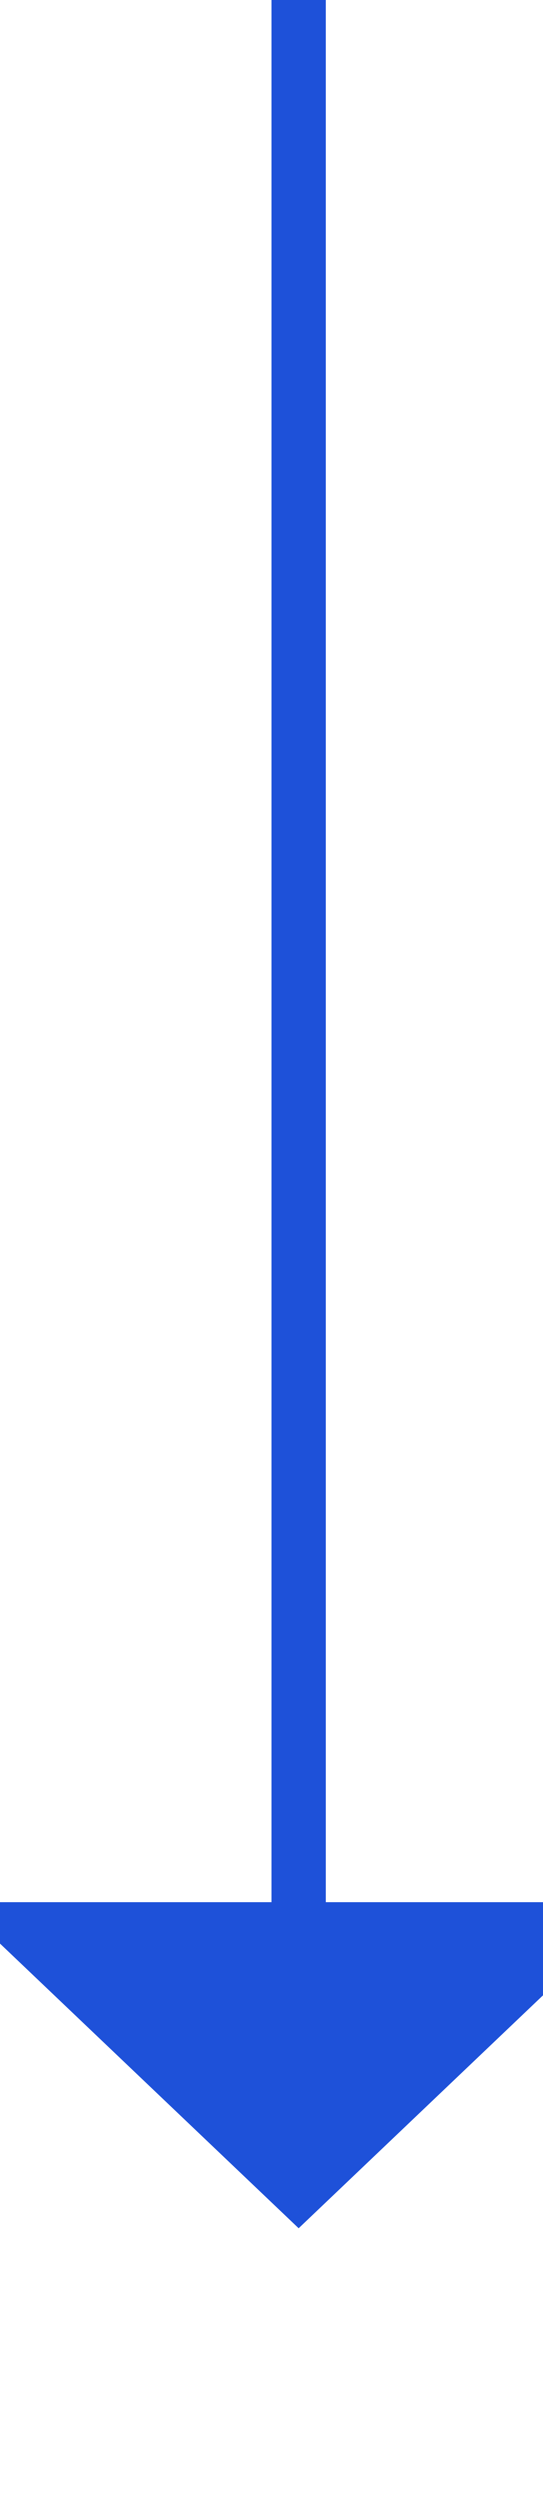 ﻿<?xml version="1.0" encoding="utf-8"?>
<svg version="1.1" xmlns:xlink="http://www.w3.org/1999/xlink" width="10px" height="46px" preserveAspectRatio="xMidYMin meet" viewBox="86 191  8 46" xmlns="http://www.w3.org/2000/svg">
  <path d="M 90.5 191  L 90.5 227  " stroke-width="1" stroke="#1e51d9" fill="none" />
  <path d="M 84.2 226  L 90.5 232  L 96.8 226  L 84.2 226  Z " fill-rule="nonzero" fill="#1e51d9" stroke="none" />
</svg>